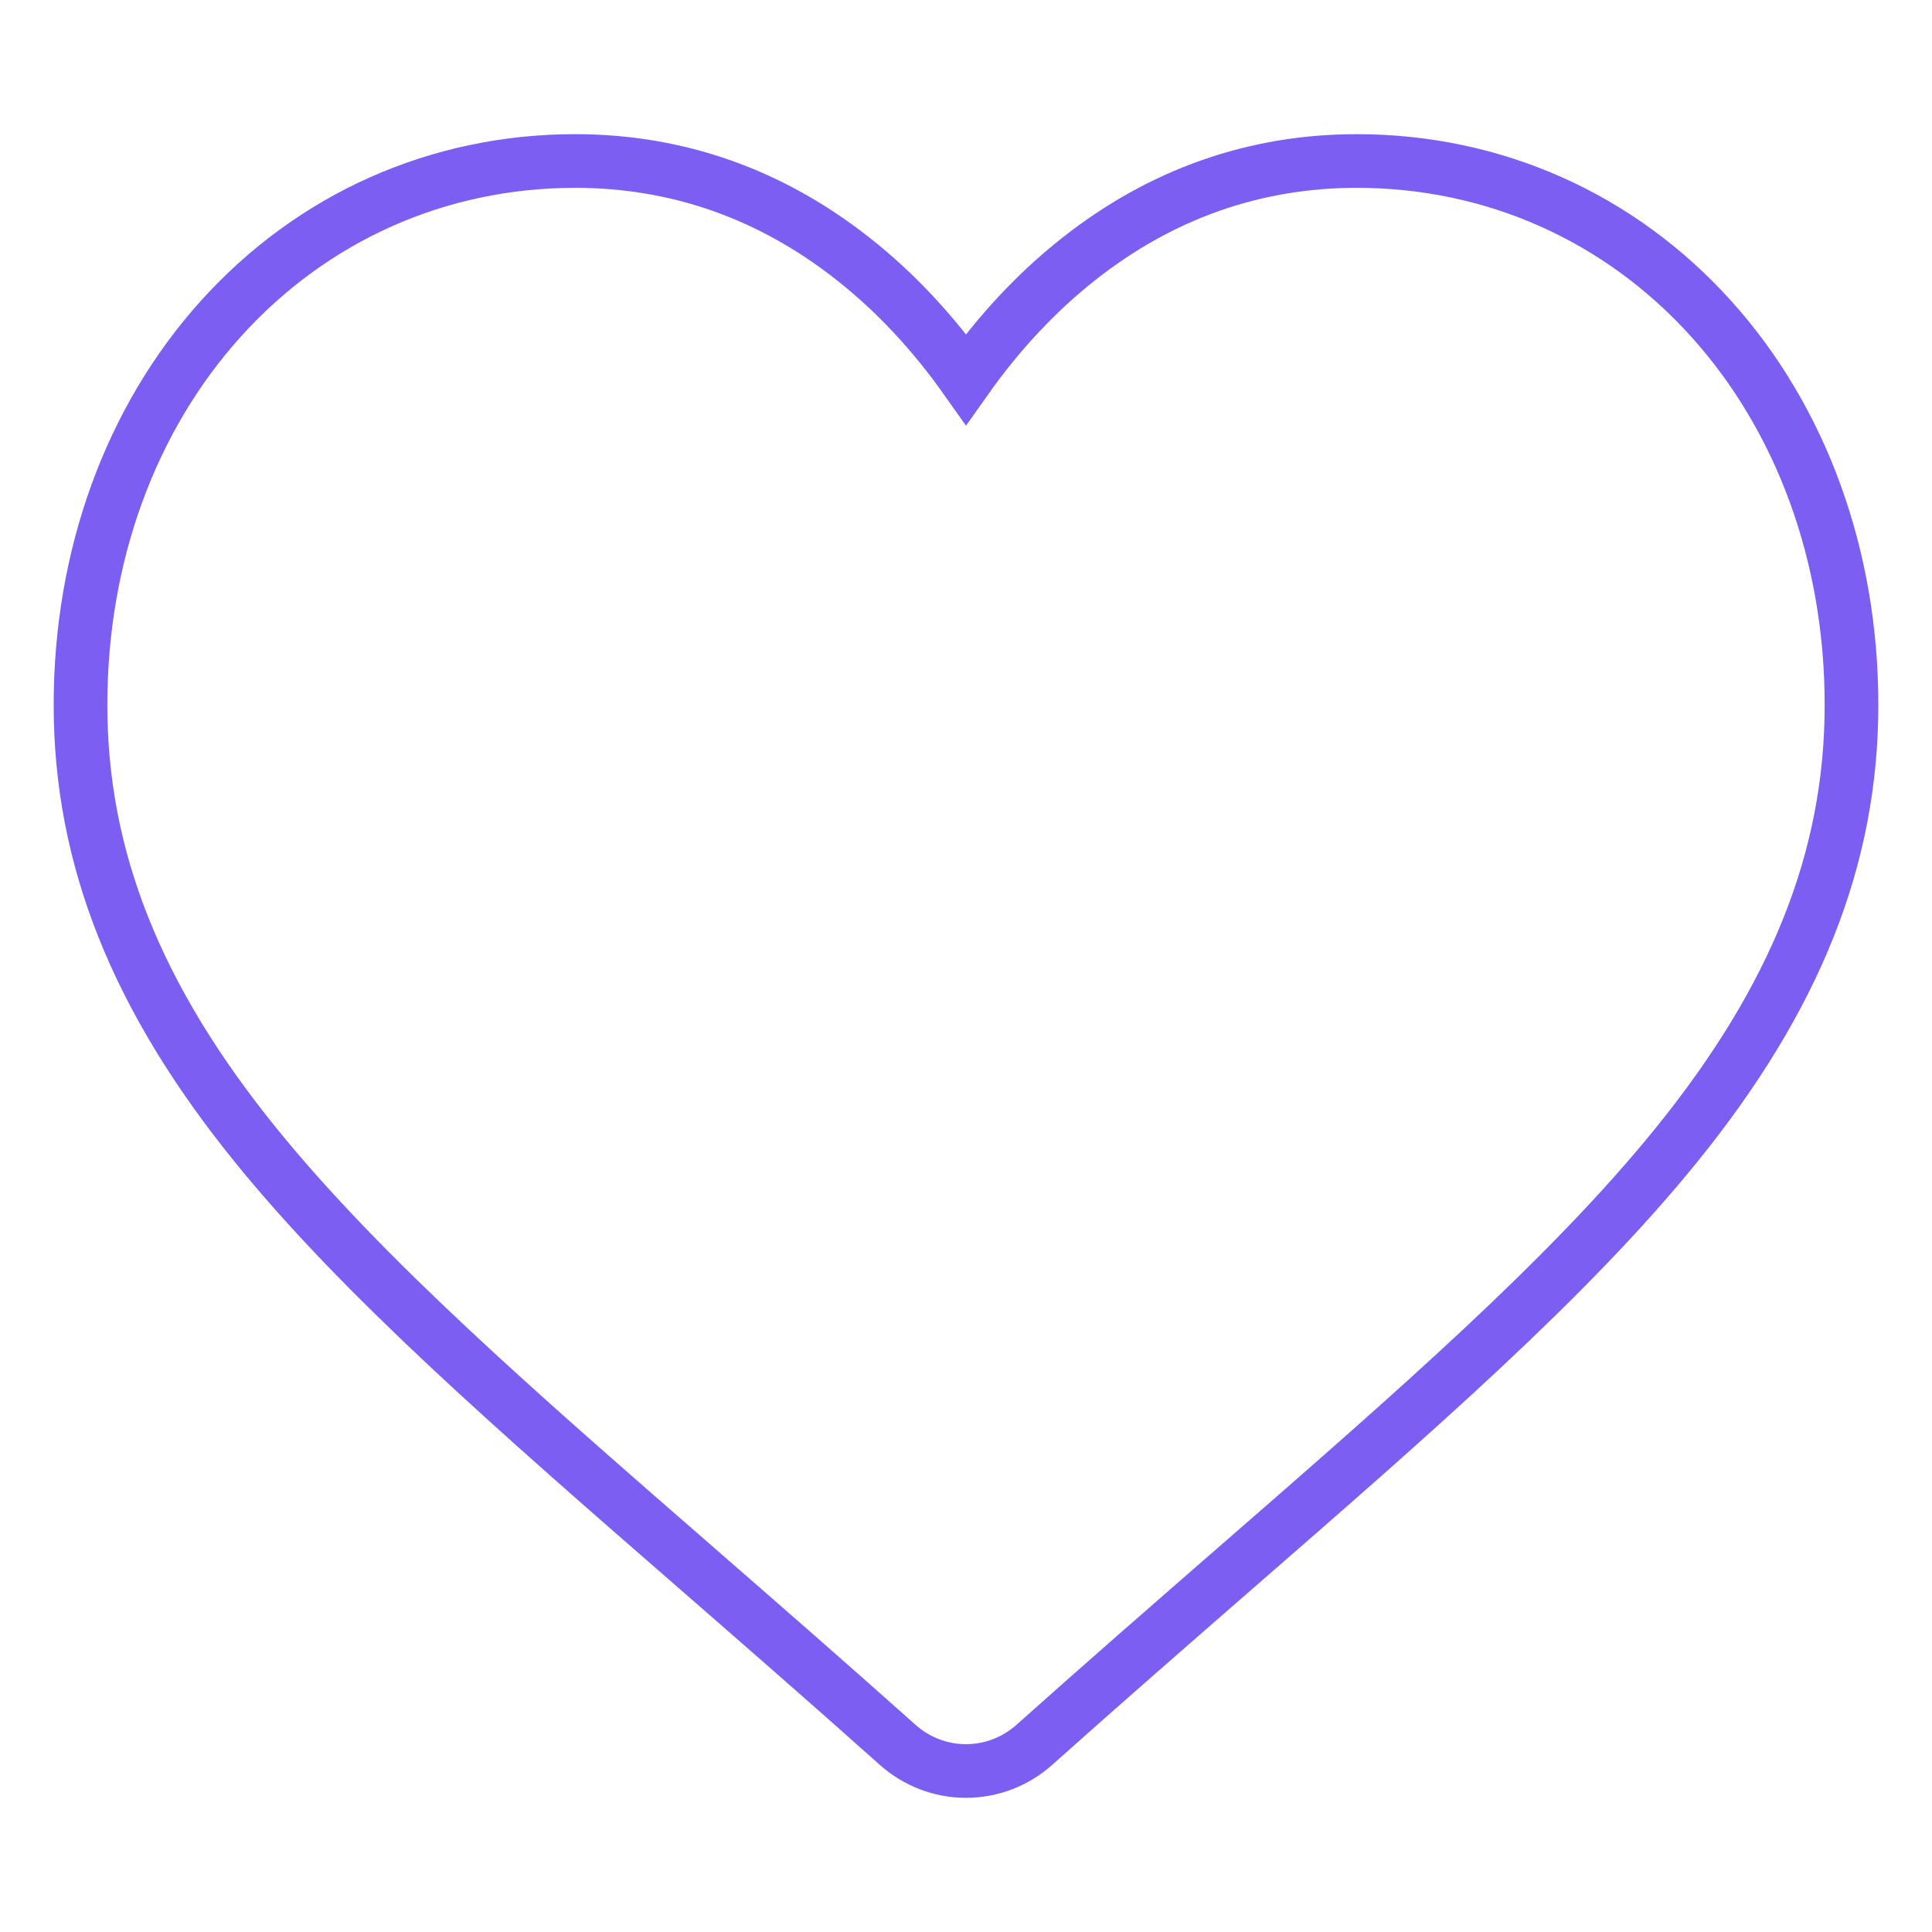 <svg width="36" height="36" viewBox="0 0 36 36" fill="none" xmlns="http://www.w3.org/2000/svg">
<path d="M31.882 5.936C30.174 4.043 27.83 3 25.281 3C23.377 3 21.632 3.615 20.096 4.829C19.321 5.441 18.619 6.191 18 7.066C17.381 6.191 16.679 5.441 15.903 4.829C14.368 3.615 12.623 3 10.719 3C8.17 3 5.826 4.043 4.118 5.936C2.43 7.807 1.5 10.363 1.5 13.134C1.5 15.986 2.54 18.596 4.773 21.349C6.771 23.812 9.641 26.312 12.966 29.207C14.101 30.196 15.388 31.317 16.724 32.51C17.077 32.826 17.53 33 18 33C18.47 33 18.923 32.826 19.275 32.511C20.611 31.317 21.899 30.196 23.035 29.206C26.359 26.312 29.23 23.812 31.227 21.349C33.46 18.596 34.5 15.986 34.5 13.134C34.5 10.363 33.57 7.807 31.882 5.936Z" stroke="#7C5EF3" strokeWidth="2.6" strokeLinejoin="round"/>
</svg>
